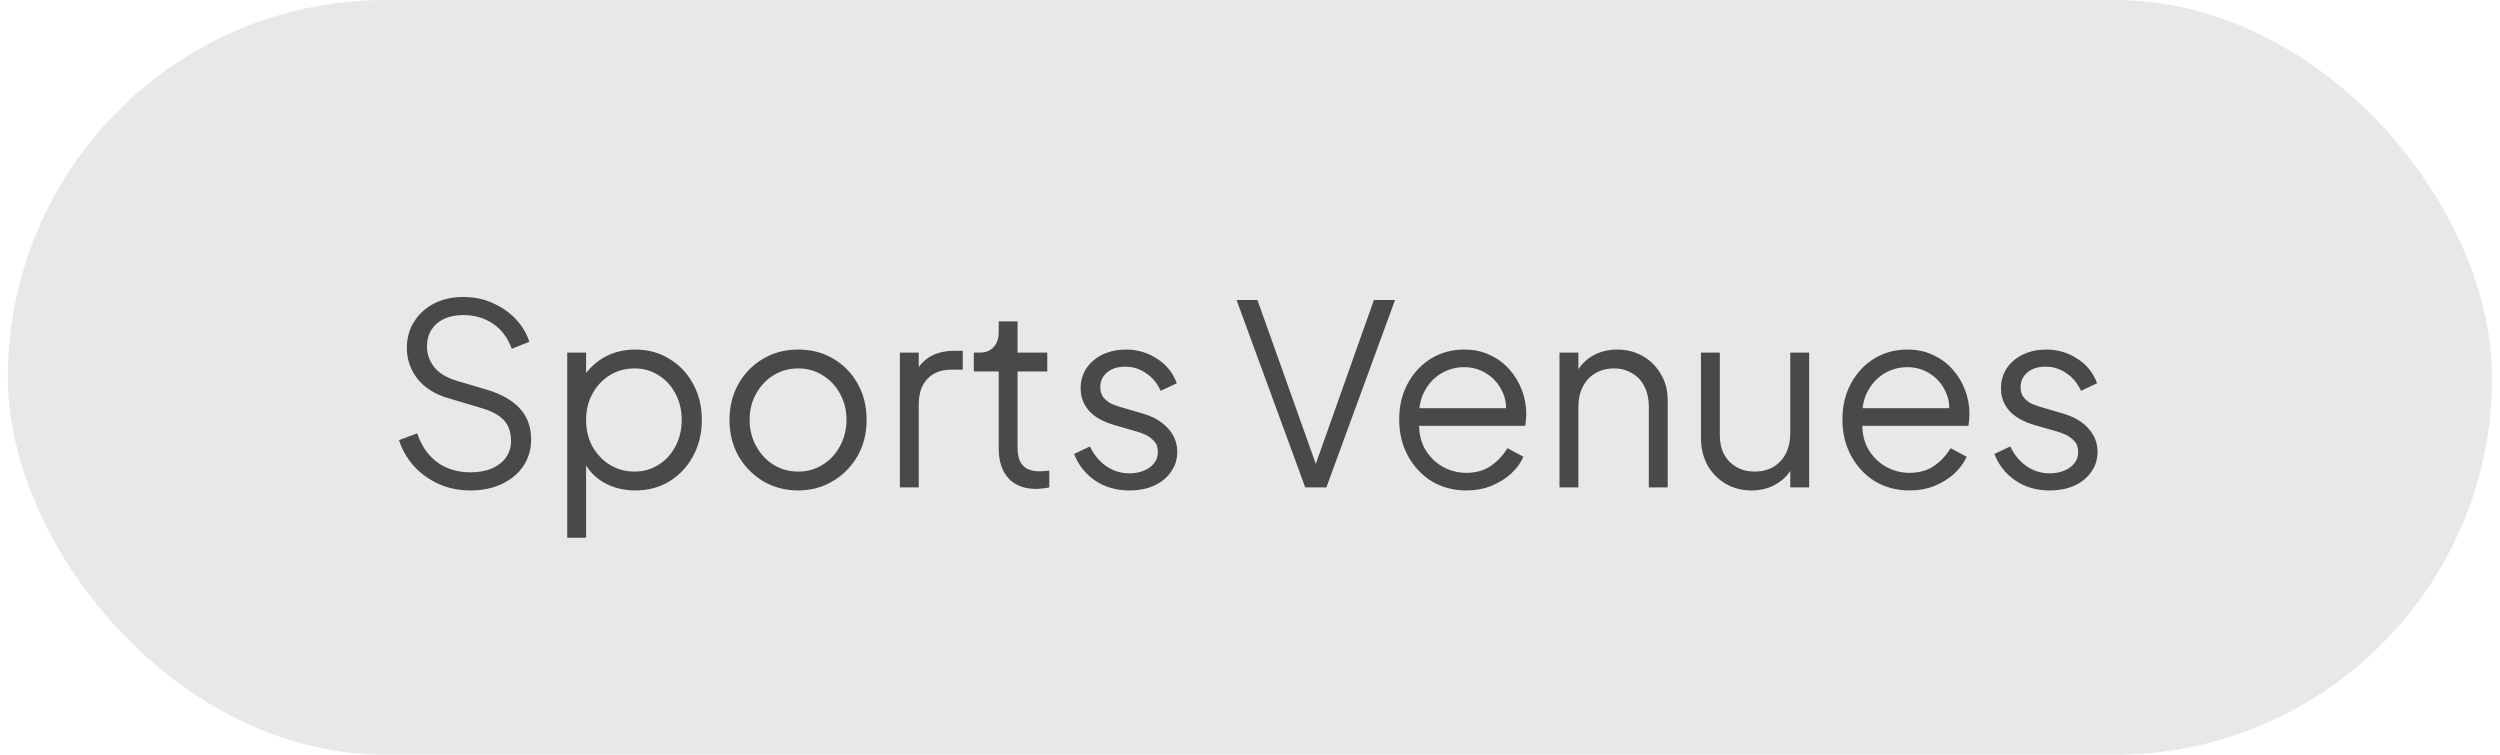 <svg width="159" height="48" viewBox="0 0 159 48" fill="none" xmlns="http://www.w3.org/2000/svg">
<rect x="0.5" width="158" height="48" rx="24" fill="#E8E8E8"/>
<path d="M29.924 31.192C29.167 31.192 28.479 31.048 27.86 30.76C27.241 30.472 26.719 30.088 26.292 29.608C25.865 29.117 25.561 28.579 25.38 27.992L26.532 27.56C26.809 28.371 27.241 28.989 27.828 29.416C28.415 29.832 29.113 30.04 29.924 30.04C30.436 30.04 30.884 29.96 31.268 29.8C31.663 29.629 31.967 29.395 32.18 29.096C32.393 28.797 32.5 28.451 32.5 28.056C32.5 27.469 32.34 27.016 32.02 26.696C31.7 26.376 31.241 26.131 30.644 25.96L28.5 25.32C27.657 25.075 27.007 24.664 26.548 24.088C26.1 23.512 25.876 22.856 25.876 22.12C25.876 21.491 26.031 20.936 26.34 20.456C26.649 19.965 27.071 19.581 27.604 19.304C28.148 19.027 28.761 18.888 29.444 18.888C30.159 18.888 30.799 19.021 31.364 19.288C31.94 19.544 32.425 19.885 32.82 20.312C33.215 20.739 33.497 21.213 33.668 21.736L32.548 22.184C32.292 21.48 31.892 20.947 31.348 20.584C30.815 20.221 30.185 20.04 29.46 20.04C29.001 20.04 28.596 20.12 28.244 20.28C27.903 20.44 27.636 20.669 27.444 20.968C27.252 21.267 27.156 21.619 27.156 22.024C27.156 22.515 27.311 22.957 27.62 23.352C27.929 23.736 28.404 24.024 29.044 24.216L30.932 24.776C31.871 25.053 32.58 25.453 33.06 25.976C33.54 26.499 33.78 27.155 33.78 27.944C33.78 28.584 33.615 29.149 33.284 29.64C32.964 30.12 32.511 30.499 31.924 30.776C31.348 31.053 30.681 31.192 29.924 31.192ZM36.076 34.2V22.424H37.276V24.344L37.084 24.008C37.425 23.464 37.878 23.032 38.444 22.712C39.02 22.392 39.676 22.232 40.412 22.232C41.222 22.232 41.942 22.429 42.572 22.824C43.212 23.208 43.713 23.736 44.076 24.408C44.449 25.08 44.636 25.848 44.636 26.712C44.636 27.565 44.449 28.333 44.076 29.016C43.713 29.688 43.212 30.221 42.572 30.616C41.942 31 41.222 31.192 40.412 31.192C39.676 31.192 39.009 31.027 38.412 30.696C37.825 30.355 37.382 29.875 37.084 29.256L37.276 29.08V34.2H36.076ZM40.348 29.992C40.924 29.992 41.436 29.848 41.884 29.56C42.342 29.272 42.7 28.883 42.956 28.392C43.222 27.891 43.356 27.331 43.356 26.712C43.356 26.083 43.222 25.523 42.956 25.032C42.7 24.541 42.342 24.152 41.884 23.864C41.436 23.576 40.924 23.432 40.348 23.432C39.772 23.432 39.249 23.576 38.78 23.864C38.321 24.152 37.953 24.547 37.676 25.048C37.409 25.539 37.276 26.093 37.276 26.712C37.276 27.331 37.409 27.891 37.676 28.392C37.953 28.883 38.321 29.272 38.78 29.56C39.249 29.848 39.772 29.992 40.348 29.992ZM50.764 31.192C49.953 31.192 49.217 31 48.556 30.616C47.894 30.221 47.366 29.688 46.972 29.016C46.588 28.333 46.396 27.56 46.396 26.696C46.396 25.843 46.588 25.08 46.972 24.408C47.356 23.736 47.873 23.208 48.524 22.824C49.185 22.429 49.932 22.232 50.764 22.232C51.596 22.232 52.337 22.424 52.988 22.808C53.649 23.192 54.166 23.72 54.54 24.392C54.924 25.064 55.116 25.832 55.116 26.696C55.116 27.571 54.918 28.349 54.524 29.032C54.129 29.704 53.601 30.232 52.94 30.616C52.289 31 51.564 31.192 50.764 31.192ZM50.764 29.992C51.34 29.992 51.857 29.848 52.316 29.56C52.785 29.272 53.153 28.877 53.42 28.376C53.697 27.875 53.836 27.315 53.836 26.696C53.836 26.077 53.697 25.523 53.42 25.032C53.153 24.541 52.785 24.152 52.316 23.864C51.857 23.576 51.34 23.432 50.764 23.432C50.188 23.432 49.665 23.576 49.196 23.864C48.737 24.152 48.369 24.541 48.092 25.032C47.814 25.523 47.676 26.077 47.676 26.696C47.676 27.315 47.814 27.875 48.092 28.376C48.369 28.877 48.737 29.272 49.196 29.56C49.665 29.848 50.188 29.992 50.764 29.992ZM57.232 31V22.424H58.432V23.832L58.272 23.624C58.475 23.219 58.779 22.899 59.184 22.664C59.6 22.429 60.101 22.312 60.688 22.312H61.232V23.512H60.48C59.861 23.512 59.365 23.704 58.992 24.088C58.619 24.472 58.432 25.016 58.432 25.72V31H57.232ZM65.918 31.096C65.15 31.096 64.558 30.872 64.142 30.424C63.726 29.976 63.518 29.336 63.518 28.504V23.624H61.934V22.424H62.334C62.697 22.424 62.985 22.307 63.198 22.072C63.412 21.827 63.518 21.523 63.518 21.16V20.44H64.718V22.424H66.606V23.624H64.718V28.504C64.718 28.792 64.761 29.048 64.846 29.272C64.932 29.485 65.076 29.656 65.278 29.784C65.492 29.912 65.774 29.976 66.126 29.976C66.212 29.976 66.313 29.971 66.43 29.96C66.548 29.949 66.649 29.939 66.734 29.928V31C66.606 31.032 66.462 31.053 66.302 31.064C66.142 31.085 66.014 31.096 65.918 31.096ZM71.817 31.192C70.996 31.192 70.276 30.984 69.657 30.568C69.039 30.152 68.591 29.587 68.313 28.872L69.321 28.392C69.567 28.915 69.908 29.331 70.345 29.64C70.793 29.949 71.284 30.104 71.817 30.104C72.329 30.104 72.761 29.981 73.113 29.736C73.465 29.48 73.641 29.149 73.641 28.744C73.641 28.445 73.556 28.211 73.385 28.04C73.215 27.859 73.017 27.72 72.793 27.624C72.569 27.528 72.372 27.459 72.201 27.416L70.969 27.064C70.18 26.84 69.609 26.525 69.257 26.12C68.905 25.715 68.729 25.245 68.729 24.712C68.729 24.211 68.857 23.773 69.113 23.4C69.369 23.027 69.716 22.739 70.153 22.536C70.591 22.333 71.076 22.232 71.609 22.232C72.335 22.232 72.991 22.424 73.577 22.808C74.175 23.181 74.596 23.704 74.841 24.376L73.817 24.856C73.604 24.376 73.295 24.003 72.889 23.736C72.495 23.459 72.052 23.32 71.561 23.32C71.081 23.32 70.697 23.443 70.409 23.688C70.121 23.933 69.977 24.243 69.977 24.616C69.977 24.904 70.052 25.133 70.201 25.304C70.351 25.475 70.521 25.603 70.713 25.688C70.916 25.773 71.092 25.837 71.241 25.88L72.665 26.296C73.359 26.499 73.897 26.813 74.281 27.24C74.676 27.667 74.873 28.168 74.873 28.744C74.873 29.213 74.74 29.635 74.473 30.008C74.217 30.381 73.86 30.675 73.401 30.888C72.943 31.091 72.415 31.192 71.817 31.192ZM83.013 31L78.645 19.08H79.973L83.813 29.864H83.557L87.381 19.08H88.725L84.357 31H83.013ZM93.245 31.192C92.445 31.192 91.72 31 91.069 30.616C90.429 30.221 89.923 29.683 89.549 29C89.176 28.317 88.989 27.544 88.989 26.68C88.989 25.816 89.171 25.053 89.533 24.392C89.896 23.72 90.387 23.192 91.005 22.808C91.635 22.424 92.339 22.232 93.117 22.232C93.736 22.232 94.285 22.349 94.765 22.584C95.256 22.808 95.672 23.117 96.013 23.512C96.355 23.896 96.616 24.333 96.797 24.824C96.979 25.304 97.069 25.8 97.069 26.312C97.069 26.419 97.064 26.541 97.053 26.68C97.043 26.808 97.027 26.941 97.005 27.08H89.757V25.96H96.317L95.741 26.44C95.837 25.853 95.768 25.331 95.533 24.872C95.309 24.403 94.984 24.035 94.557 23.768C94.131 23.491 93.651 23.352 93.117 23.352C92.584 23.352 92.088 23.491 91.629 23.768C91.181 24.045 90.829 24.435 90.573 24.936C90.317 25.427 90.216 26.013 90.269 26.696C90.216 27.379 90.323 27.976 90.589 28.488C90.867 28.989 91.24 29.379 91.709 29.656C92.189 29.933 92.701 30.072 93.245 30.072C93.875 30.072 94.403 29.923 94.829 29.624C95.256 29.325 95.603 28.952 95.869 28.504L96.893 29.048C96.723 29.432 96.461 29.789 96.109 30.12C95.757 30.44 95.336 30.701 94.845 30.904C94.365 31.096 93.832 31.192 93.245 31.192ZM99.185 31V22.424H100.385V24.088L100.113 24.024C100.326 23.469 100.673 23.032 101.153 22.712C101.644 22.392 102.209 22.232 102.849 22.232C103.457 22.232 104.001 22.371 104.481 22.648C104.972 22.925 105.356 23.309 105.633 23.8C105.921 24.28 106.065 24.824 106.065 25.432V31H104.865V25.896C104.865 25.373 104.769 24.931 104.577 24.568C104.396 24.205 104.134 23.928 103.793 23.736C103.462 23.533 103.078 23.432 102.641 23.432C102.204 23.432 101.814 23.533 101.473 23.736C101.132 23.928 100.865 24.211 100.673 24.584C100.481 24.947 100.385 25.384 100.385 25.896V31H99.185ZM111.397 31.192C110.8 31.192 110.256 31.053 109.765 30.776C109.274 30.488 108.885 30.093 108.597 29.592C108.32 29.08 108.181 28.493 108.181 27.832V22.424H109.381V27.688C109.381 28.147 109.472 28.552 109.653 28.904C109.845 29.245 110.106 29.512 110.437 29.704C110.778 29.896 111.168 29.992 111.605 29.992C112.042 29.992 112.432 29.896 112.773 29.704C113.114 29.501 113.381 29.219 113.573 28.856C113.765 28.483 113.861 28.04 113.861 27.528V22.424H115.061V31H113.861V29.336L114.133 29.4C113.93 29.955 113.584 30.392 113.093 30.712C112.602 31.032 112.037 31.192 111.397 31.192ZM121.433 31.192C120.633 31.192 119.908 31 119.257 30.616C118.617 30.221 118.11 29.683 117.737 29C117.364 28.317 117.177 27.544 117.177 26.68C117.177 25.816 117.358 25.053 117.721 24.392C118.084 23.72 118.574 23.192 119.193 22.808C119.822 22.424 120.526 22.232 121.305 22.232C121.924 22.232 122.473 22.349 122.953 22.584C123.444 22.808 123.86 23.117 124.201 23.512C124.542 23.896 124.804 24.333 124.985 24.824C125.166 25.304 125.257 25.8 125.257 26.312C125.257 26.419 125.252 26.541 125.241 26.68C125.23 26.808 125.214 26.941 125.193 27.08H117.945V25.96H124.505L123.929 26.44C124.025 25.853 123.956 25.331 123.721 24.872C123.497 24.403 123.172 24.035 122.745 23.768C122.318 23.491 121.838 23.352 121.305 23.352C120.772 23.352 120.276 23.491 119.817 23.768C119.369 24.045 119.017 24.435 118.761 24.936C118.505 25.427 118.404 26.013 118.457 26.696C118.404 27.379 118.51 27.976 118.777 28.488C119.054 28.989 119.428 29.379 119.897 29.656C120.377 29.933 120.889 30.072 121.433 30.072C122.062 30.072 122.59 29.923 123.017 29.624C123.444 29.325 123.79 28.952 124.057 28.504L125.081 29.048C124.91 29.432 124.649 29.789 124.297 30.12C123.945 30.44 123.524 30.701 123.033 30.904C122.553 31.096 122.02 31.192 121.433 31.192ZM130.349 31.192C129.527 31.192 128.807 30.984 128.189 30.568C127.57 30.152 127.122 29.587 126.845 28.872L127.853 28.392C128.098 28.915 128.439 29.331 128.877 29.64C129.325 29.949 129.815 30.104 130.349 30.104C130.861 30.104 131.293 29.981 131.645 29.736C131.997 29.48 132.173 29.149 132.173 28.744C132.173 28.445 132.087 28.211 131.917 28.04C131.746 27.859 131.549 27.72 131.325 27.624C131.101 27.528 130.903 27.459 130.733 27.416L129.501 27.064C128.711 26.84 128.141 26.525 127.789 26.12C127.437 25.715 127.261 25.245 127.261 24.712C127.261 24.211 127.389 23.773 127.645 23.4C127.901 23.027 128.247 22.739 128.685 22.536C129.122 22.333 129.607 22.232 130.141 22.232C130.866 22.232 131.522 22.424 132.109 22.808C132.706 23.181 133.127 23.704 133.373 24.376L132.349 24.856C132.135 24.376 131.826 24.003 131.421 23.736C131.026 23.459 130.583 23.32 130.093 23.32C129.613 23.32 129.229 23.443 128.941 23.688C128.653 23.933 128.509 24.243 128.509 24.616C128.509 24.904 128.583 25.133 128.733 25.304C128.882 25.475 129.053 25.603 129.245 25.688C129.447 25.773 129.623 25.837 129.773 25.88L131.197 26.296C131.89 26.499 132.429 26.813 132.813 27.24C133.207 27.667 133.405 28.168 133.405 28.744C133.405 29.213 133.271 29.635 133.005 30.008C132.749 30.381 132.391 30.675 131.933 30.888C131.474 31.091 130.946 31.192 130.349 31.192Z" fill="#494949"/>
</svg>
